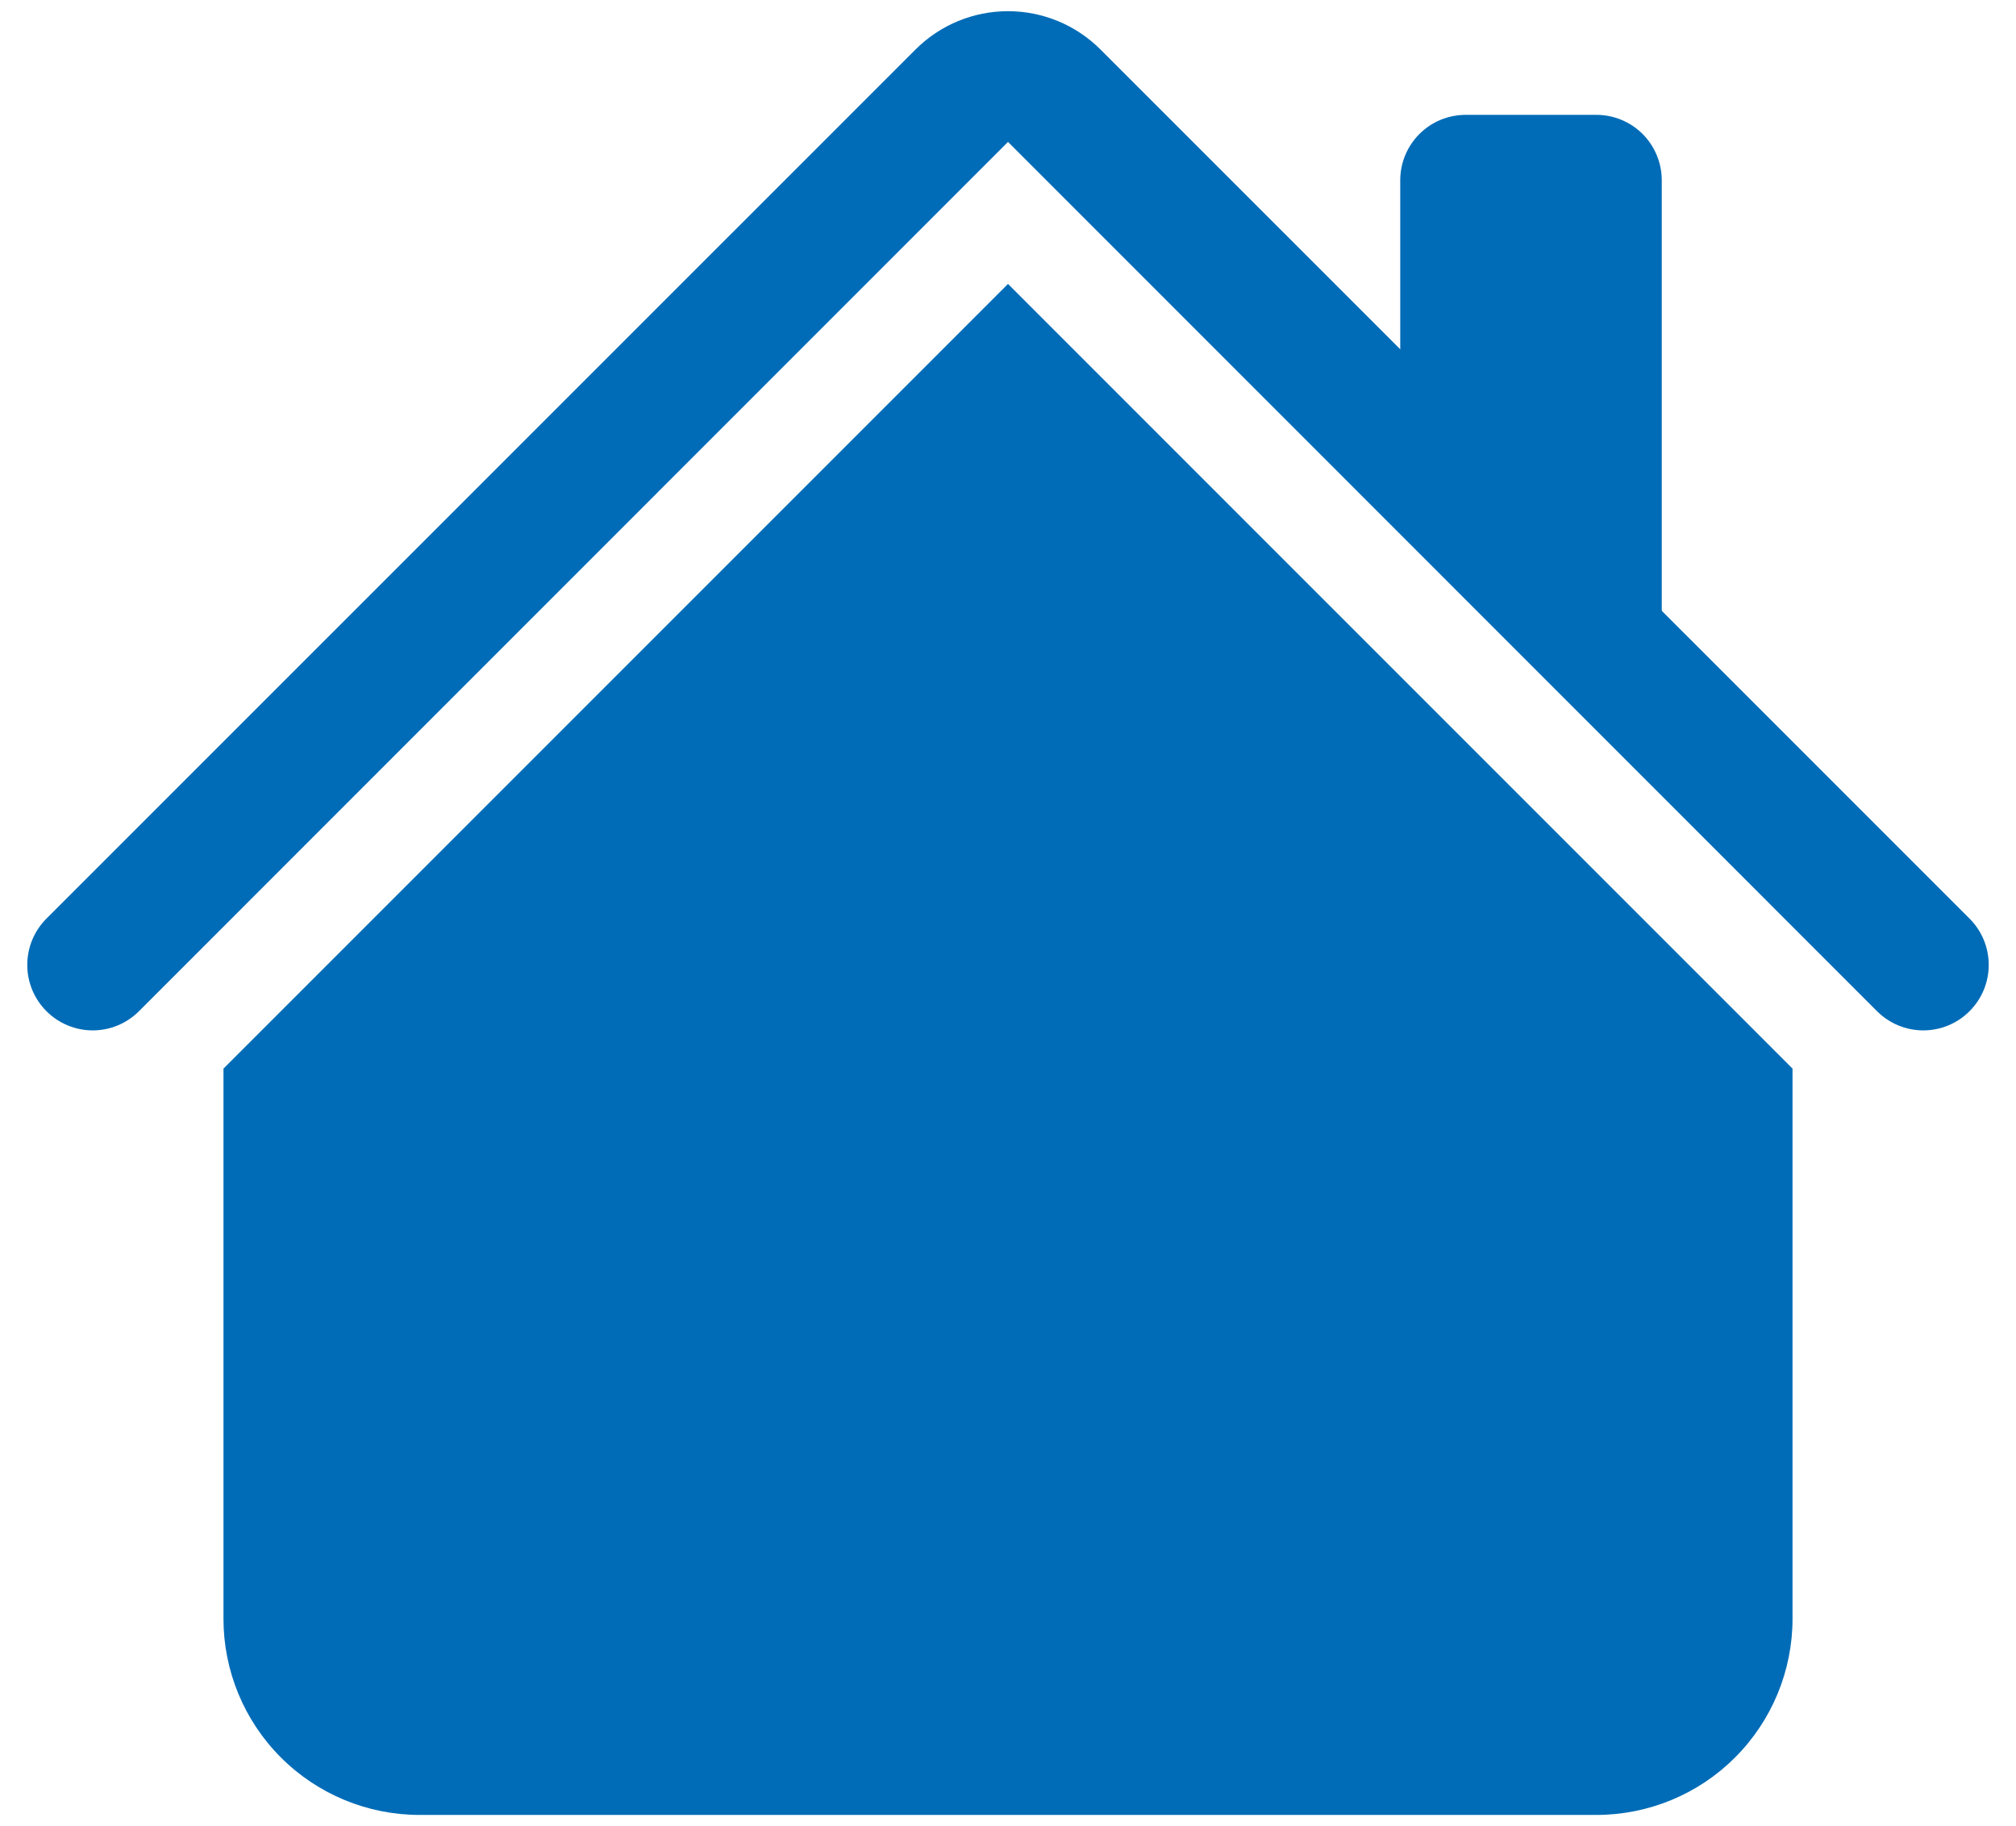 <svg width="53" height="48" viewBox="0 0 53 48" fill="none" xmlns="http://www.w3.org/2000/svg">
<path fill-rule="evenodd" clip-rule="evenodd" d="M26.5 7.463L47.125 28.088V42.55C47.125 43.918 46.581 45.229 45.614 46.196C44.648 47.163 43.336 47.706 41.968 47.706H11.031C9.663 47.706 8.352 47.163 7.385 46.196C6.418 45.229 5.875 43.918 5.875 42.55V28.088L26.5 7.463V7.463ZM43.687 4.738V16.769L36.812 9.894V4.738C36.812 4.282 36.993 3.845 37.316 3.522C37.638 3.2 38.075 3.019 38.531 3.019H41.968C42.424 3.019 42.861 3.2 43.184 3.522C43.506 3.845 43.687 4.282 43.687 4.738Z" fill="#006CB7"/>
<path fill-rule="evenodd" clip-rule="evenodd" d="M24.07 1.3C24.714 0.656 25.588 0.294 26.5 0.294C27.412 0.294 28.286 0.656 28.93 1.3L51.779 24.146C52.102 24.468 52.283 24.906 52.283 25.363C52.283 25.819 52.102 26.257 51.779 26.579C51.457 26.902 51.019 27.084 50.562 27.084C50.106 27.084 49.668 26.902 49.346 26.579L26.5 3.73L3.654 26.579C3.332 26.902 2.894 27.084 2.437 27.084C1.981 27.084 1.543 26.902 1.221 26.579C0.898 26.257 0.717 25.819 0.717 25.363C0.717 24.906 0.898 24.468 1.221 24.146L24.07 1.3Z" fill="#006CB7"/>
</svg>
